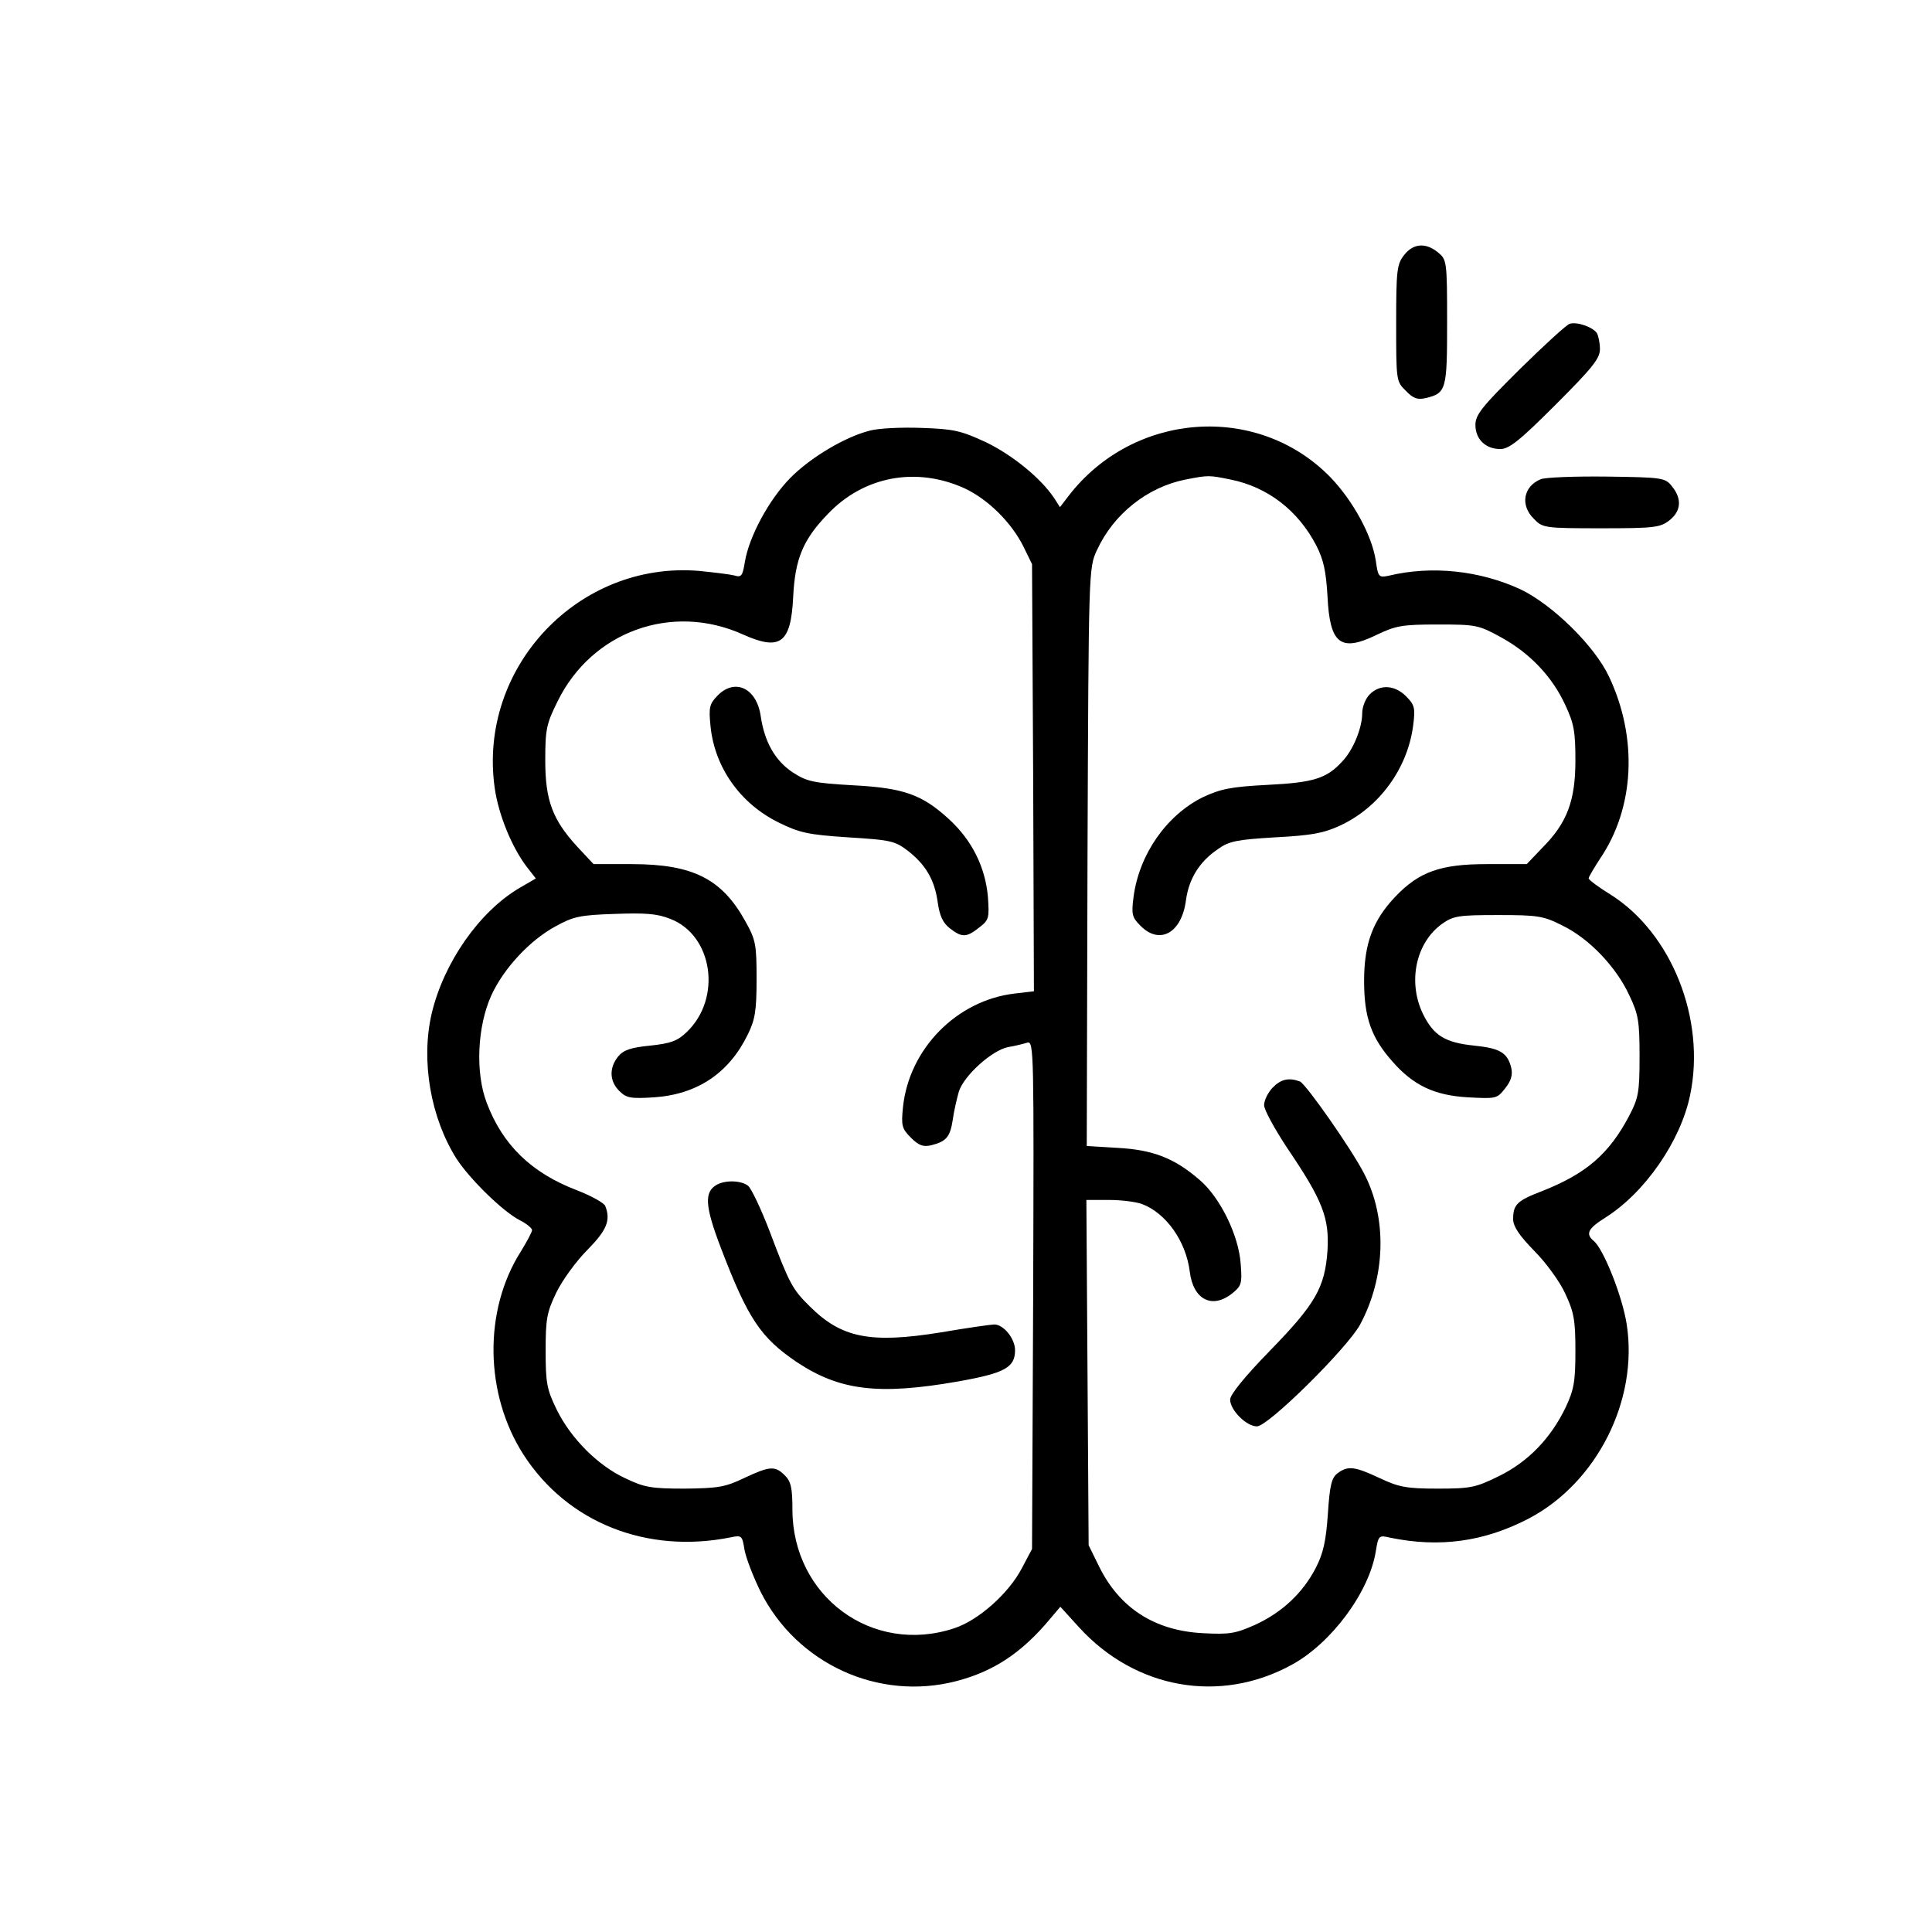<?xml version="1.0" standalone="no"?>
<!DOCTYPE svg PUBLIC "-//W3C//DTD SVG 20010904//EN"
 "http://www.w3.org/TR/2001/REC-SVG-20010904/DTD/svg10.dtd">
<svg version="1.0" xmlns="http://www.w3.org/2000/svg"
 width="512pt" height="512pt" viewBox="0 0 512 512"
 preserveAspectRatio="xMidYMid meet">

<g transform="translate(0,512) scale(0.1,-0.1)"
fill="#000000" stroke="none">
<path d="M3721 4444 c-19 -24 -21 -40 -21 -181 0 -152 0 -154 26 -179 19 -20
31 -24 52 -19 55 13 57 22 57 201 0 162 -1 166 -24 185 -33 27 -66 24 -90 -7z"/>
<path d="M4160 4262 c-8 -2 -68 -57 -132 -120 -100 -99 -118 -121 -118 -148 0
-38 27 -64 66 -64 23 0 50 21 146 117 99 99 118 123 118 148 0 16 -4 35 -8 42
-10 16 -53 31 -72 25z"/>
<path d="M2306 3979 c-65 -16 -158 -71 -212 -126 -56 -57 -109 -155 -120 -222
-6 -37 -9 -42 -28 -36 -12 3 -53 8 -93 12 -320 27 -587 -256 -542 -575 10 -71
45 -156 84 -208 l25 -32 -43 -25 c-107 -63 -201 -198 -233 -333 -29 -125 -3
-276 66 -385 36 -55 123 -140 168 -163 18 -9 32 -21 32 -26 0 -5 -14 -31 -30
-57 -99 -156 -96 -378 8 -539 116 -179 326 -263 549 -218 29 6 30 4 36 -33 4
-22 23 -71 42 -110 96 -192 313 -292 520 -238 99 26 173 75 248 165 l27 32 50
-55 c149 -163 373 -203 563 -99 105 57 206 193 223 301 7 42 8 43 38 36 131
-27 249 -11 368 51 180 95 290 313 259 514 -11 73 -61 199 -87 221 -23 19 -16
33 30 62 105 66 200 203 225 325 42 201 -49 430 -212 532 -31 19 -56 38 -57
42 0 4 14 27 30 52 92 135 101 320 24 483 -38 81 -149 190 -234 231 -108 50
-236 64 -351 36 -25 -5 -27 -3 -33 40 -10 67 -61 160 -121 222 -193 197 -521
173 -693 -50 l-23 -30 -16 25 c-36 53 -110 113 -180 147 -67 31 -85 35 -171
38 -54 2 -114 -1 -136 -7z m250 -153 c62 -29 124 -90 156 -154 l23 -47 3 -566
2 -566 -51 -6 c-154 -18 -280 -147 -296 -301 -5 -49 -3 -57 21 -81 21 -21 33
-25 54 -20 40 10 50 22 57 68 3 23 11 56 16 74 13 42 87 109 130 118 19 3 42
9 52 12 17 4 17 -28 15 -669 l-3 -673 -27 -51 c-35 -67 -115 -138 -179 -159
-217 -72 -429 84 -429 315 0 57 -4 74 -20 90 -26 26 -40 25 -108 -7 -50 -24
-69 -27 -157 -28 -88 0 -107 3 -157 27 -74 34 -146 107 -183 183 -26 53 -29
71 -29 155 0 84 3 102 28 154 16 33 53 84 83 114 51 52 62 78 47 116 -3 8 -37
27 -76 42 -120 46 -196 120 -238 231 -31 81 -25 203 12 285 33 72 102 146 170
183 47 26 65 30 156 33 81 3 113 1 148 -13 113 -43 138 -210 44 -300 -25 -24
-42 -30 -97 -36 -52 -5 -71 -12 -85 -29 -24 -30 -23 -65 3 -91 19 -19 30 -21
93 -17 114 8 198 64 248 167 19 39 23 62 23 146 0 92 -2 104 -30 154 -62 112
-139 151 -301 151 l-101 0 -43 46 c-66 72 -85 123 -85 229 0 82 3 97 33 157
91 185 303 261 490 177 100 -45 128 -24 134 99 5 101 26 152 92 220 95 100
234 126 362 68z m706 23 c98 -20 178 -82 226 -174 20 -39 26 -69 30 -135 6
-126 34 -149 129 -103 52 25 69 28 163 28 101 0 108 -1 168 -34 75 -41 135
-103 170 -179 23 -49 27 -70 27 -147 0 -107 -22 -166 -88 -232 l-41 -43 -106
0 c-122 0 -179 -20 -242 -86 -60 -63 -83 -125 -83 -224 0 -96 19 -150 75 -213
55 -63 111 -90 200 -95 75 -4 77 -4 99 24 16 20 20 36 16 54 -10 40 -29 52
-98 59 -78 8 -108 27 -136 84 -41 85 -19 189 51 239 30 21 44 23 148 23 105 0
120 -2 171 -28 70 -34 142 -109 177 -185 24 -50 27 -69 27 -162 0 -96 -3 -110
-28 -158 -53 -100 -113 -152 -229 -198 -68 -26 -78 -36 -78 -75 0 -19 16 -43
56 -84 31 -31 68 -82 82 -113 23 -49 27 -70 27 -152 0 -82 -4 -103 -26 -150
-39 -81 -99 -144 -177 -182 -61 -30 -74 -33 -162 -33 -83 0 -103 4 -154 28
-66 31 -84 33 -111 13 -16 -12 -21 -31 -26 -108 -5 -72 -12 -104 -32 -143 -34
-66 -89 -118 -161 -151 -52 -23 -67 -26 -140 -22 -127 7 -219 67 -273 176
l-28 57 -3 458 -3 457 60 0 c33 0 72 -5 88 -11 63 -24 116 -98 126 -179 9 -74
59 -100 112 -58 25 20 27 26 23 78 -5 76 -55 178 -110 224 -66 57 -123 79
-216 84 l-82 5 2 766 c3 761 3 766 25 813 44 96 134 167 234 187 62 12 62 12
121 0z"/>
<path d="M1900 3275 c-20 -21 -22 -31 -17 -80 11 -109 79 -205 181 -255 55
-27 77 -32 183 -39 111 -7 124 -9 158 -35 48 -37 72 -78 80 -137 5 -36 14 -55
32 -69 32 -25 44 -25 78 2 26 20 27 25 23 82 -7 78 -42 149 -103 205 -71 65
-119 83 -256 90 -104 6 -121 10 -158 34 -47 31 -75 81 -85 149 -11 76 -70 102
-116 53z"/>
<path d="M1899 1980 c-33 -19 -31 -56 11 -166 72 -189 106 -239 202 -304 113
-75 216 -88 427 -51 124 22 151 37 151 83 0 30 -30 68 -55 68 -8 0 -72 -9
-142 -21 -186 -30 -263 -15 -347 69 -46 45 -54 60 -106 198 -23 60 -49 115
-58 122 -19 14 -60 15 -83 2z"/>
<path d="M3630 3280 c-11 -11 -20 -33 -20 -50 0 -39 -24 -98 -53 -128 -41 -45
-76 -56 -198 -62 -98 -5 -125 -11 -172 -33 -96 -48 -168 -151 -183 -264 -6
-47 -4 -54 19 -77 51 -51 109 -18 120 69 8 57 36 102 85 135 29 21 51 25 152
31 95 5 128 11 171 31 104 48 179 151 194 265 6 47 4 55 -19 78 -30 30 -69 32
-96 5z"/>
<path d="M3372 2237 c-12 -13 -22 -33 -22 -46 0 -12 28 -63 61 -113 95 -140
112 -186 107 -272 -7 -98 -31 -141 -154 -267 -67 -69 -104 -115 -104 -128 0
-28 43 -71 71 -71 30 0 238 206 273 269 68 126 73 282 11 401 -34 66 -154 237
-170 244 -30 11 -51 6 -73 -17z"/>
<path d="M4083 3850 c-46 -19 -55 -69 -18 -105 23 -24 28 -25 178 -25 141 0
157 2 181 21 31 24 34 57 7 90 -18 23 -25 24 -173 26 -84 1 -163 -2 -175 -7z"/>
</g>
</svg>

